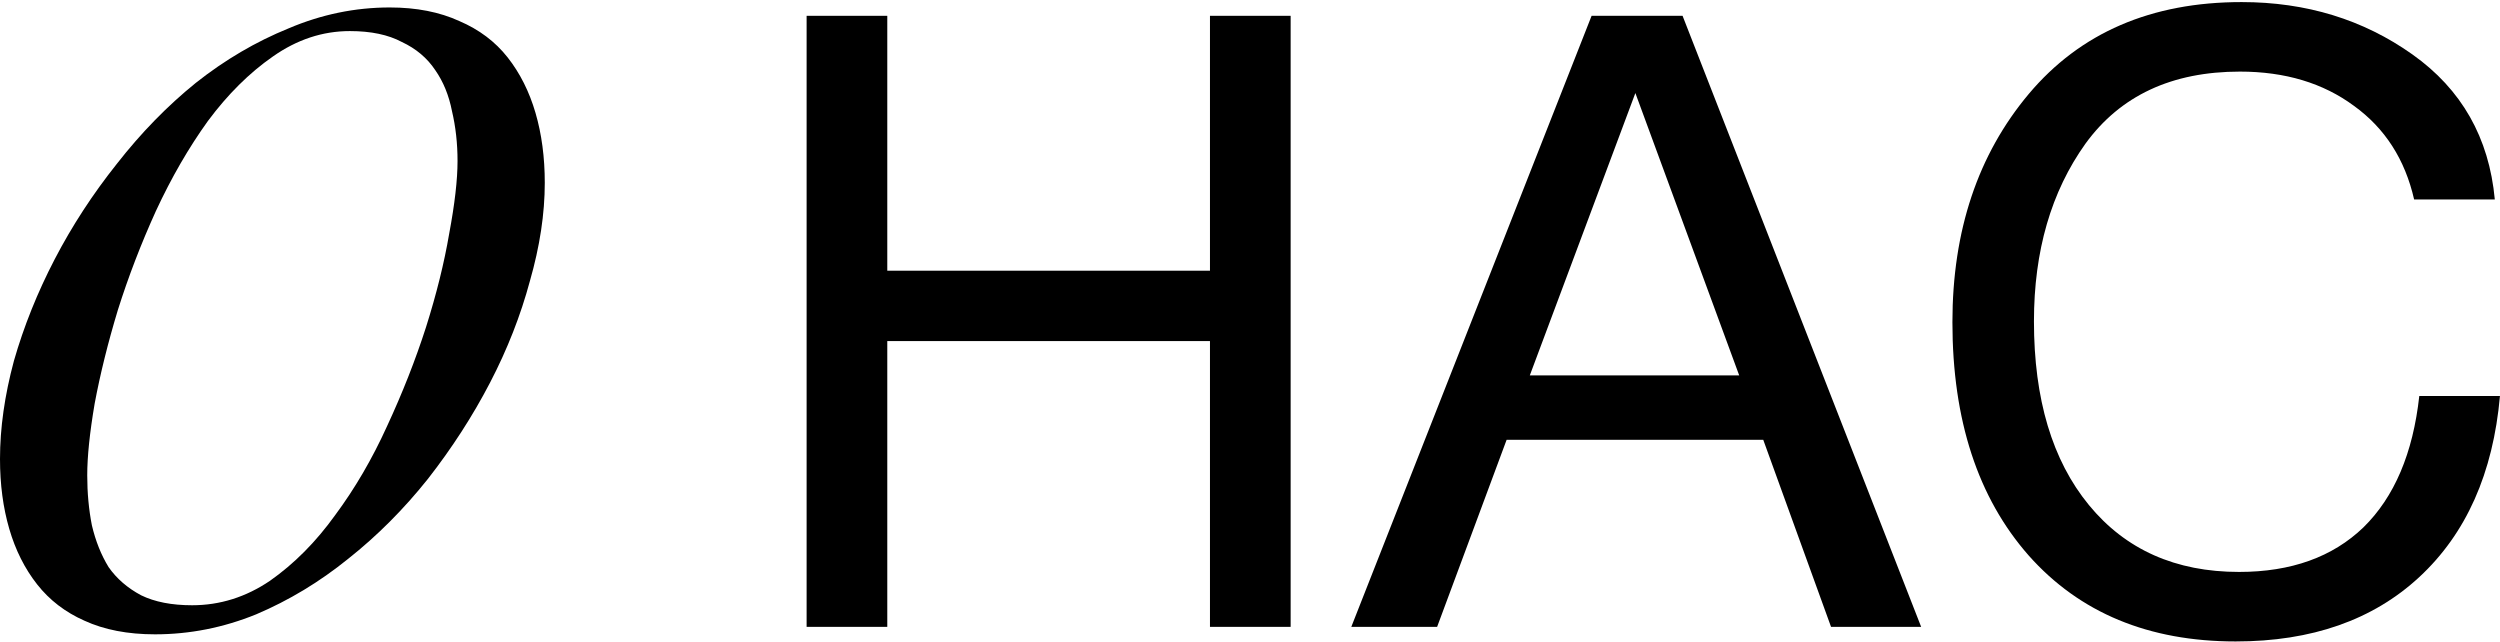 <svg width="335" height="86" viewBox="0 0 335 86" fill="none" xmlns="http://www.w3.org/2000/svg">
<path d="M172.946 2.119V83.999H162.136V45.704H118.896V83.999H108.086V2.119H118.896V36.274H162.136V2.119H172.946Z" fill="black"/>
<path d="M225.464 2.119L257.434 83.999H245.359L236.274 58.929H201.889L192.574 83.999H181.074L213.274 2.119H225.464ZM233.054 50.304L219.139 12.469L204.994 50.304H233.054Z" fill="black"/>
<path d="M334.994 53.064C334.074 63.414 330.471 71.503 324.184 77.329C317.974 83.079 309.771 85.954 299.574 85.954C287.921 85.954 278.683 82.121 271.859 74.454C265.036 66.711 261.624 56.284 261.624 43.174C261.624 30.908 265.036 20.711 271.859 12.584C278.759 4.381 288.266 0.279 300.379 0.279C309.043 0.279 316.671 2.618 323.264 7.294C329.858 11.971 333.538 18.449 334.304 26.729H323.494C322.268 21.363 319.584 17.184 315.444 14.194C311.304 11.128 306.206 9.594 300.149 9.594C291.026 9.594 284.126 12.814 279.449 19.254C274.849 25.694 272.549 33.629 272.549 43.059C272.549 53.486 275.003 61.689 279.909 67.669C284.816 73.649 291.524 76.639 300.034 76.639C307.011 76.639 312.569 74.646 316.709 70.659C320.849 66.596 323.341 60.731 324.184 53.064H334.994Z" fill="black"/>
<path d="M20.768 85C17.12 85 13.97 84.391 11.317 83.174C8.747 82.038 6.633 80.415 4.974 78.304C3.316 76.194 2.073 73.719 1.244 70.878C0.415 68.038 0 64.913 0 61.504C0 57.365 0.622 52.983 1.865 48.356C3.192 43.73 5.016 39.185 7.337 34.722C9.659 30.258 12.436 25.997 15.669 21.939C18.903 17.8 22.427 14.188 26.24 11.104C30.137 8.02 34.282 5.586 38.676 3.8C43.07 1.933 47.589 1 52.232 1C55.797 1 58.906 1.609 61.559 2.826C64.212 3.962 66.367 5.586 68.026 7.696C69.684 9.806 70.927 12.281 71.756 15.122C72.585 17.962 73 21.087 73 24.496C73 28.635 72.337 33.017 71.01 37.644C69.767 42.27 67.984 46.815 65.663 51.278C63.341 55.742 60.564 60.044 57.331 64.183C54.097 68.241 50.532 71.812 46.635 74.896C42.822 77.98 38.718 80.455 34.324 82.322C29.93 84.107 25.411 85 20.768 85ZM25.743 81.104C29.474 81.104 32.956 80.009 36.189 77.817C39.422 75.545 42.324 72.623 44.894 69.052C47.547 65.481 49.869 61.504 51.859 57.122C53.931 52.658 55.672 48.235 57.082 43.852C58.491 39.388 59.528 35.209 60.191 31.313C60.937 27.336 61.31 24.09 61.31 21.574C61.31 19.22 61.061 16.988 60.564 14.878C60.149 12.768 59.403 10.942 58.325 9.4C57.248 7.777 55.755 6.519 53.848 5.626C52.024 4.652 49.703 4.165 46.884 4.165C43.236 4.165 39.796 5.301 36.562 7.574C33.412 9.765 30.51 12.646 27.857 16.217C25.287 19.788 22.965 23.806 20.893 28.27C18.903 32.652 17.203 37.075 15.794 41.539C14.467 45.922 13.431 50.101 12.685 54.078C12.022 57.974 11.69 61.18 11.69 63.696C11.69 66.049 11.897 68.281 12.312 70.391C12.809 72.501 13.555 74.368 14.55 75.991C15.628 77.533 17.079 78.791 18.903 79.765C20.727 80.658 23.007 81.104 25.743 81.104Z" fill="black"/>
</svg>
